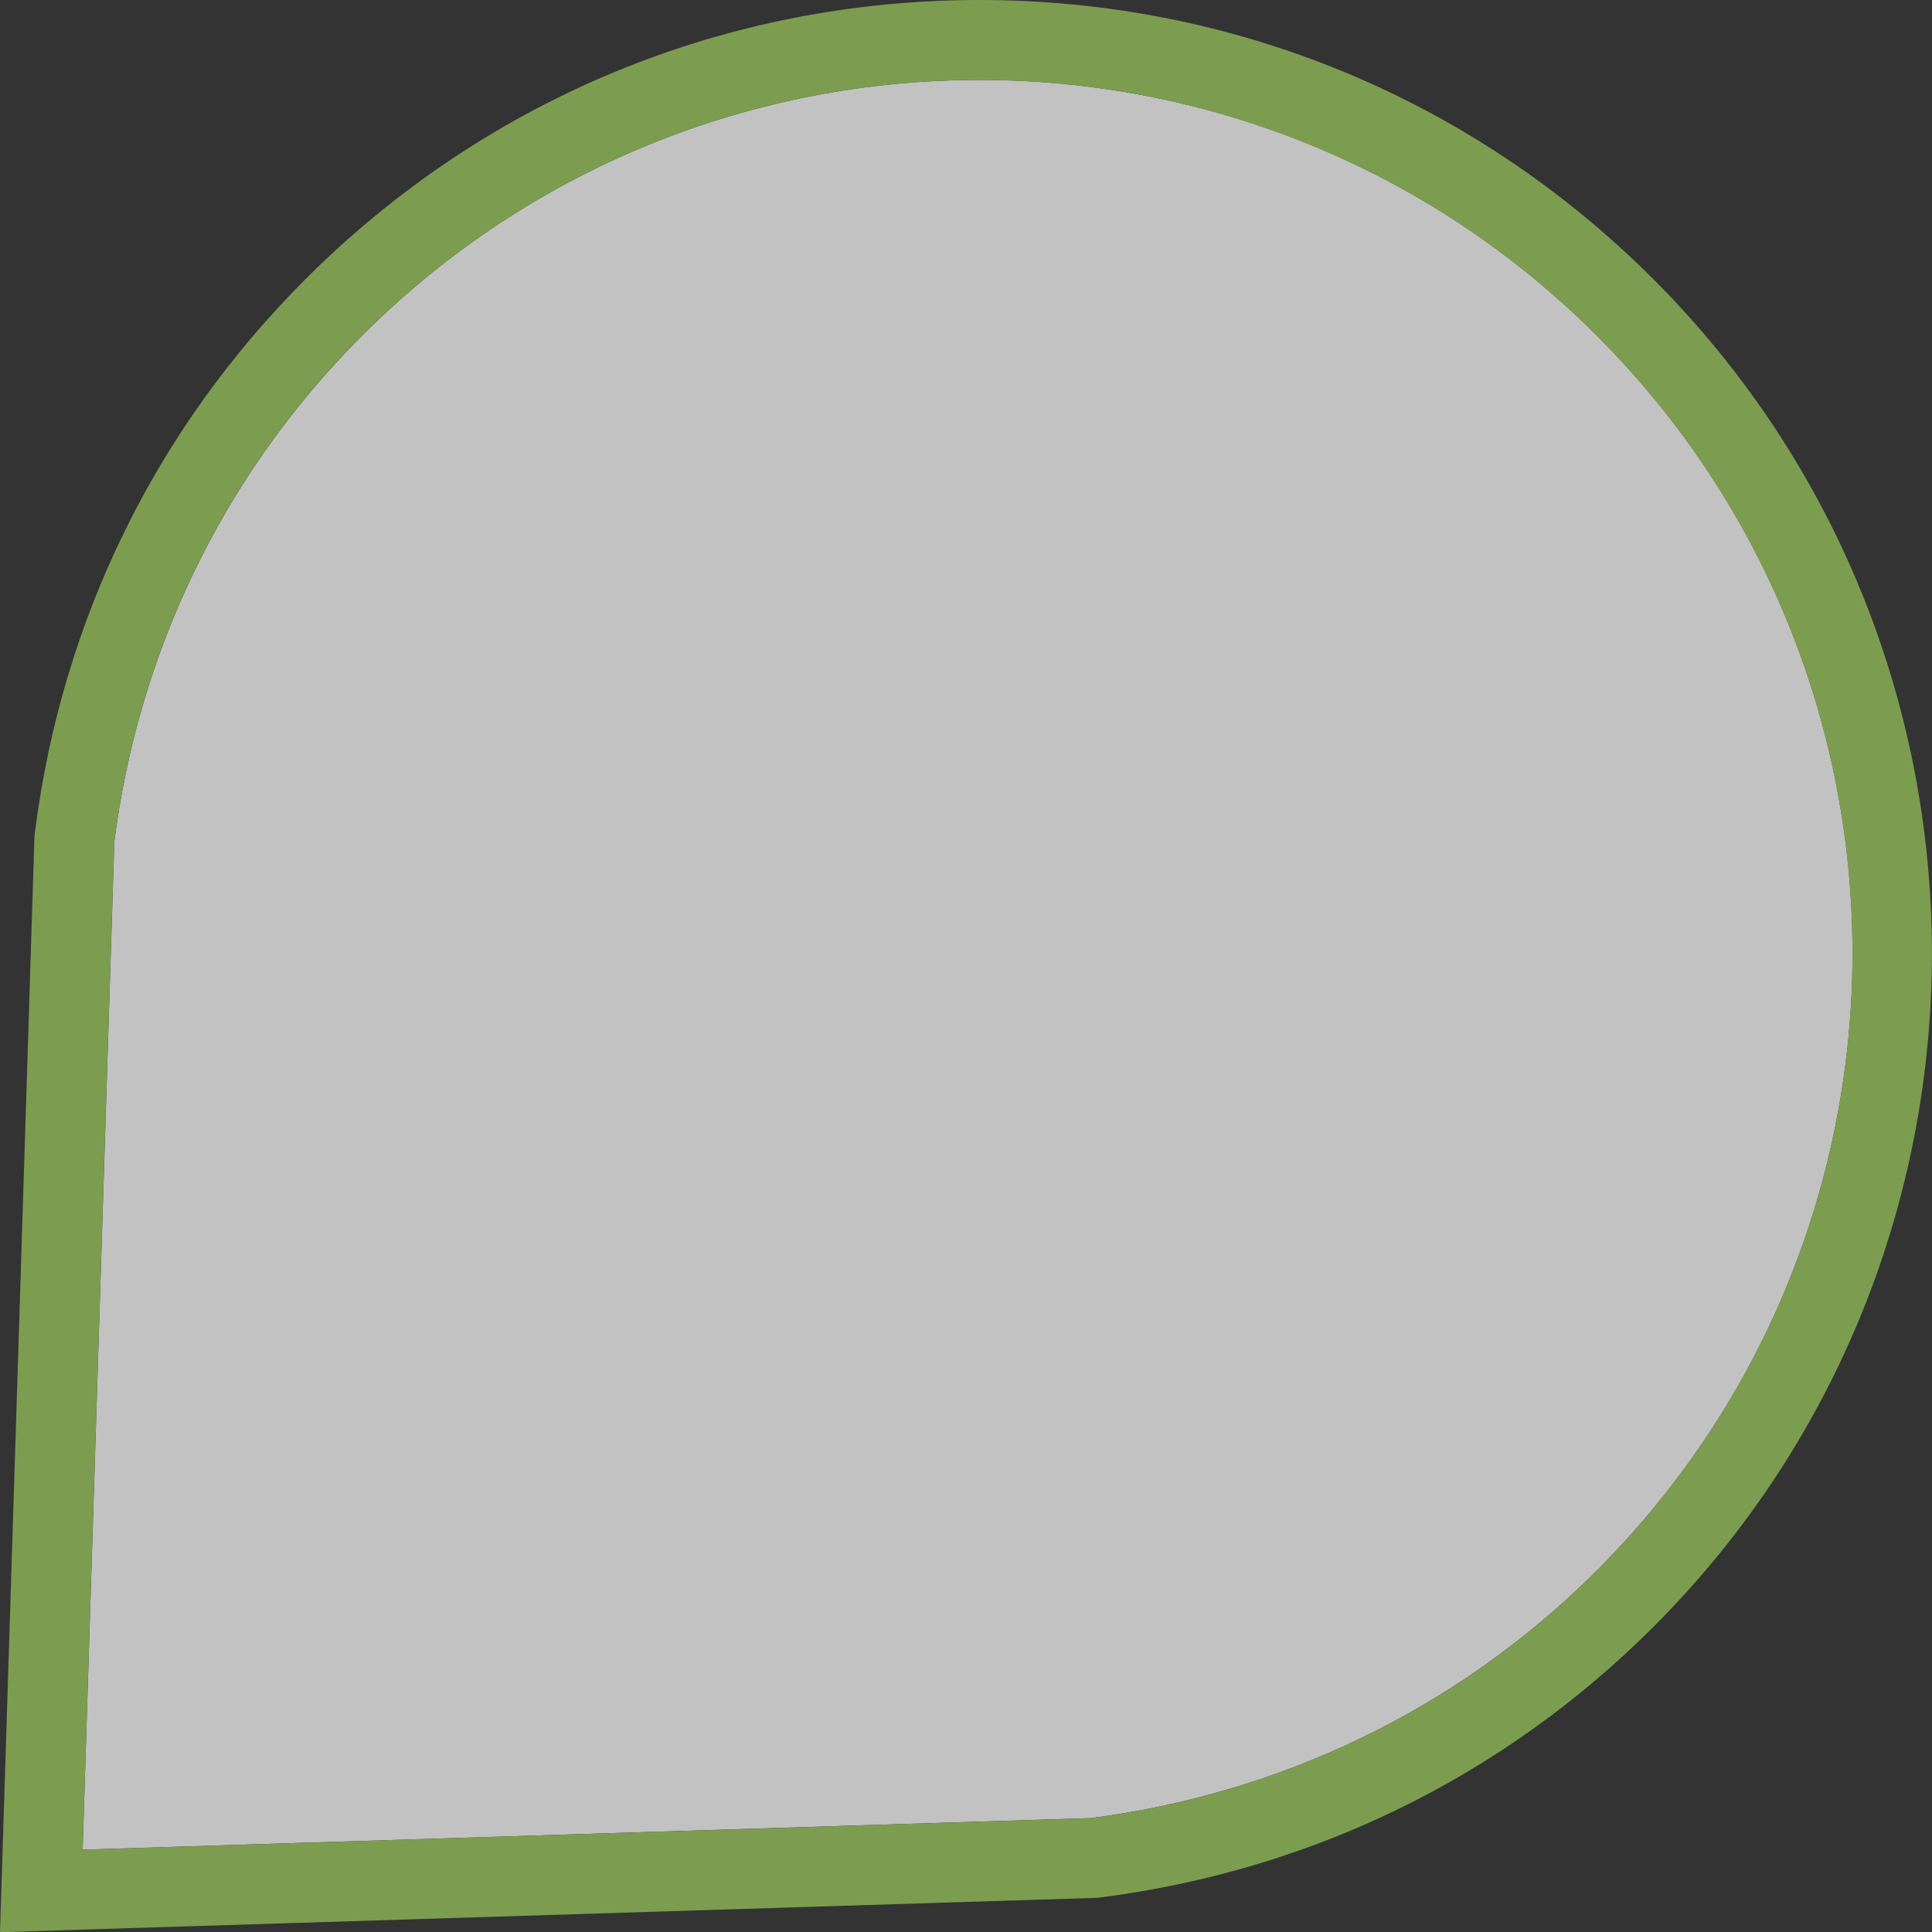 <?xml version="1.0" encoding="utf-8"?>
<!-- Generator: Adobe Illustrator 16.0.0, SVG Export Plug-In . SVG Version: 6.00 Build 0)  -->
<!DOCTYPE svg PUBLIC "-//W3C//DTD SVG 1.1//EN" "http://www.w3.org/Graphics/SVG/1.1/DTD/svg11.dtd">
<svg version="1.1" id="Layer_1" xmlns="http://www.w3.org/2000/svg" xmlns:xlink="http://www.w3.org/1999/xlink" x="0px" y="0px"
	 width="24.169px" height="24.172px" viewBox="0 0 24.169 24.172" enable-background="new 0 0 24.169 24.172" xml:space="preserve">
<rect x="0" y="0" width="24.169" height="24.172" fill="#333333" stroke="none"/>
<g opacity="0.7">
	<g>
		<path fill="#FFFFFF" d="M4.529,4.199C2.75,5.978,1.725,8.215,1.43,10.529l-0.396,12.61l12.611-0.395
			c2.314-0.297,4.553-1.32,6.332-3.098c4.264-4.266,4.264-11.182-0.002-15.449C15.711-0.066,8.793-0.066,4.529,4.199z"/>
		<path fill="#9BCB5C" d="M12.252,1c2.794,0,5.589,1.066,7.722,3.198c4.266,4.267,4.266,11.183,0.002,15.449
			c-1.779,1.777-4.018,2.801-6.332,3.098L1.033,23.139l0.396-12.61c0.295-2.314,1.32-4.552,3.099-6.33C6.662,2.066,9.457,1,12.252,1
			 M12.252,0C9.067,0,6.073,1.24,3.822,3.492c-1.876,1.875-3.046,4.265-3.384,6.911L0.432,10.45L0.43,10.498l-0.396,12.61L0,24.172
			l1.064-0.034l12.611-0.395l0.049-0.001l0.047-0.006c2.646-0.34,5.037-1.51,6.912-3.383c4.648-4.649,4.646-12.214-0.002-16.863
			C18.43,1.24,15.438,0,12.252,0L12.252,0z"/>
	</g>
</g>
</svg>
